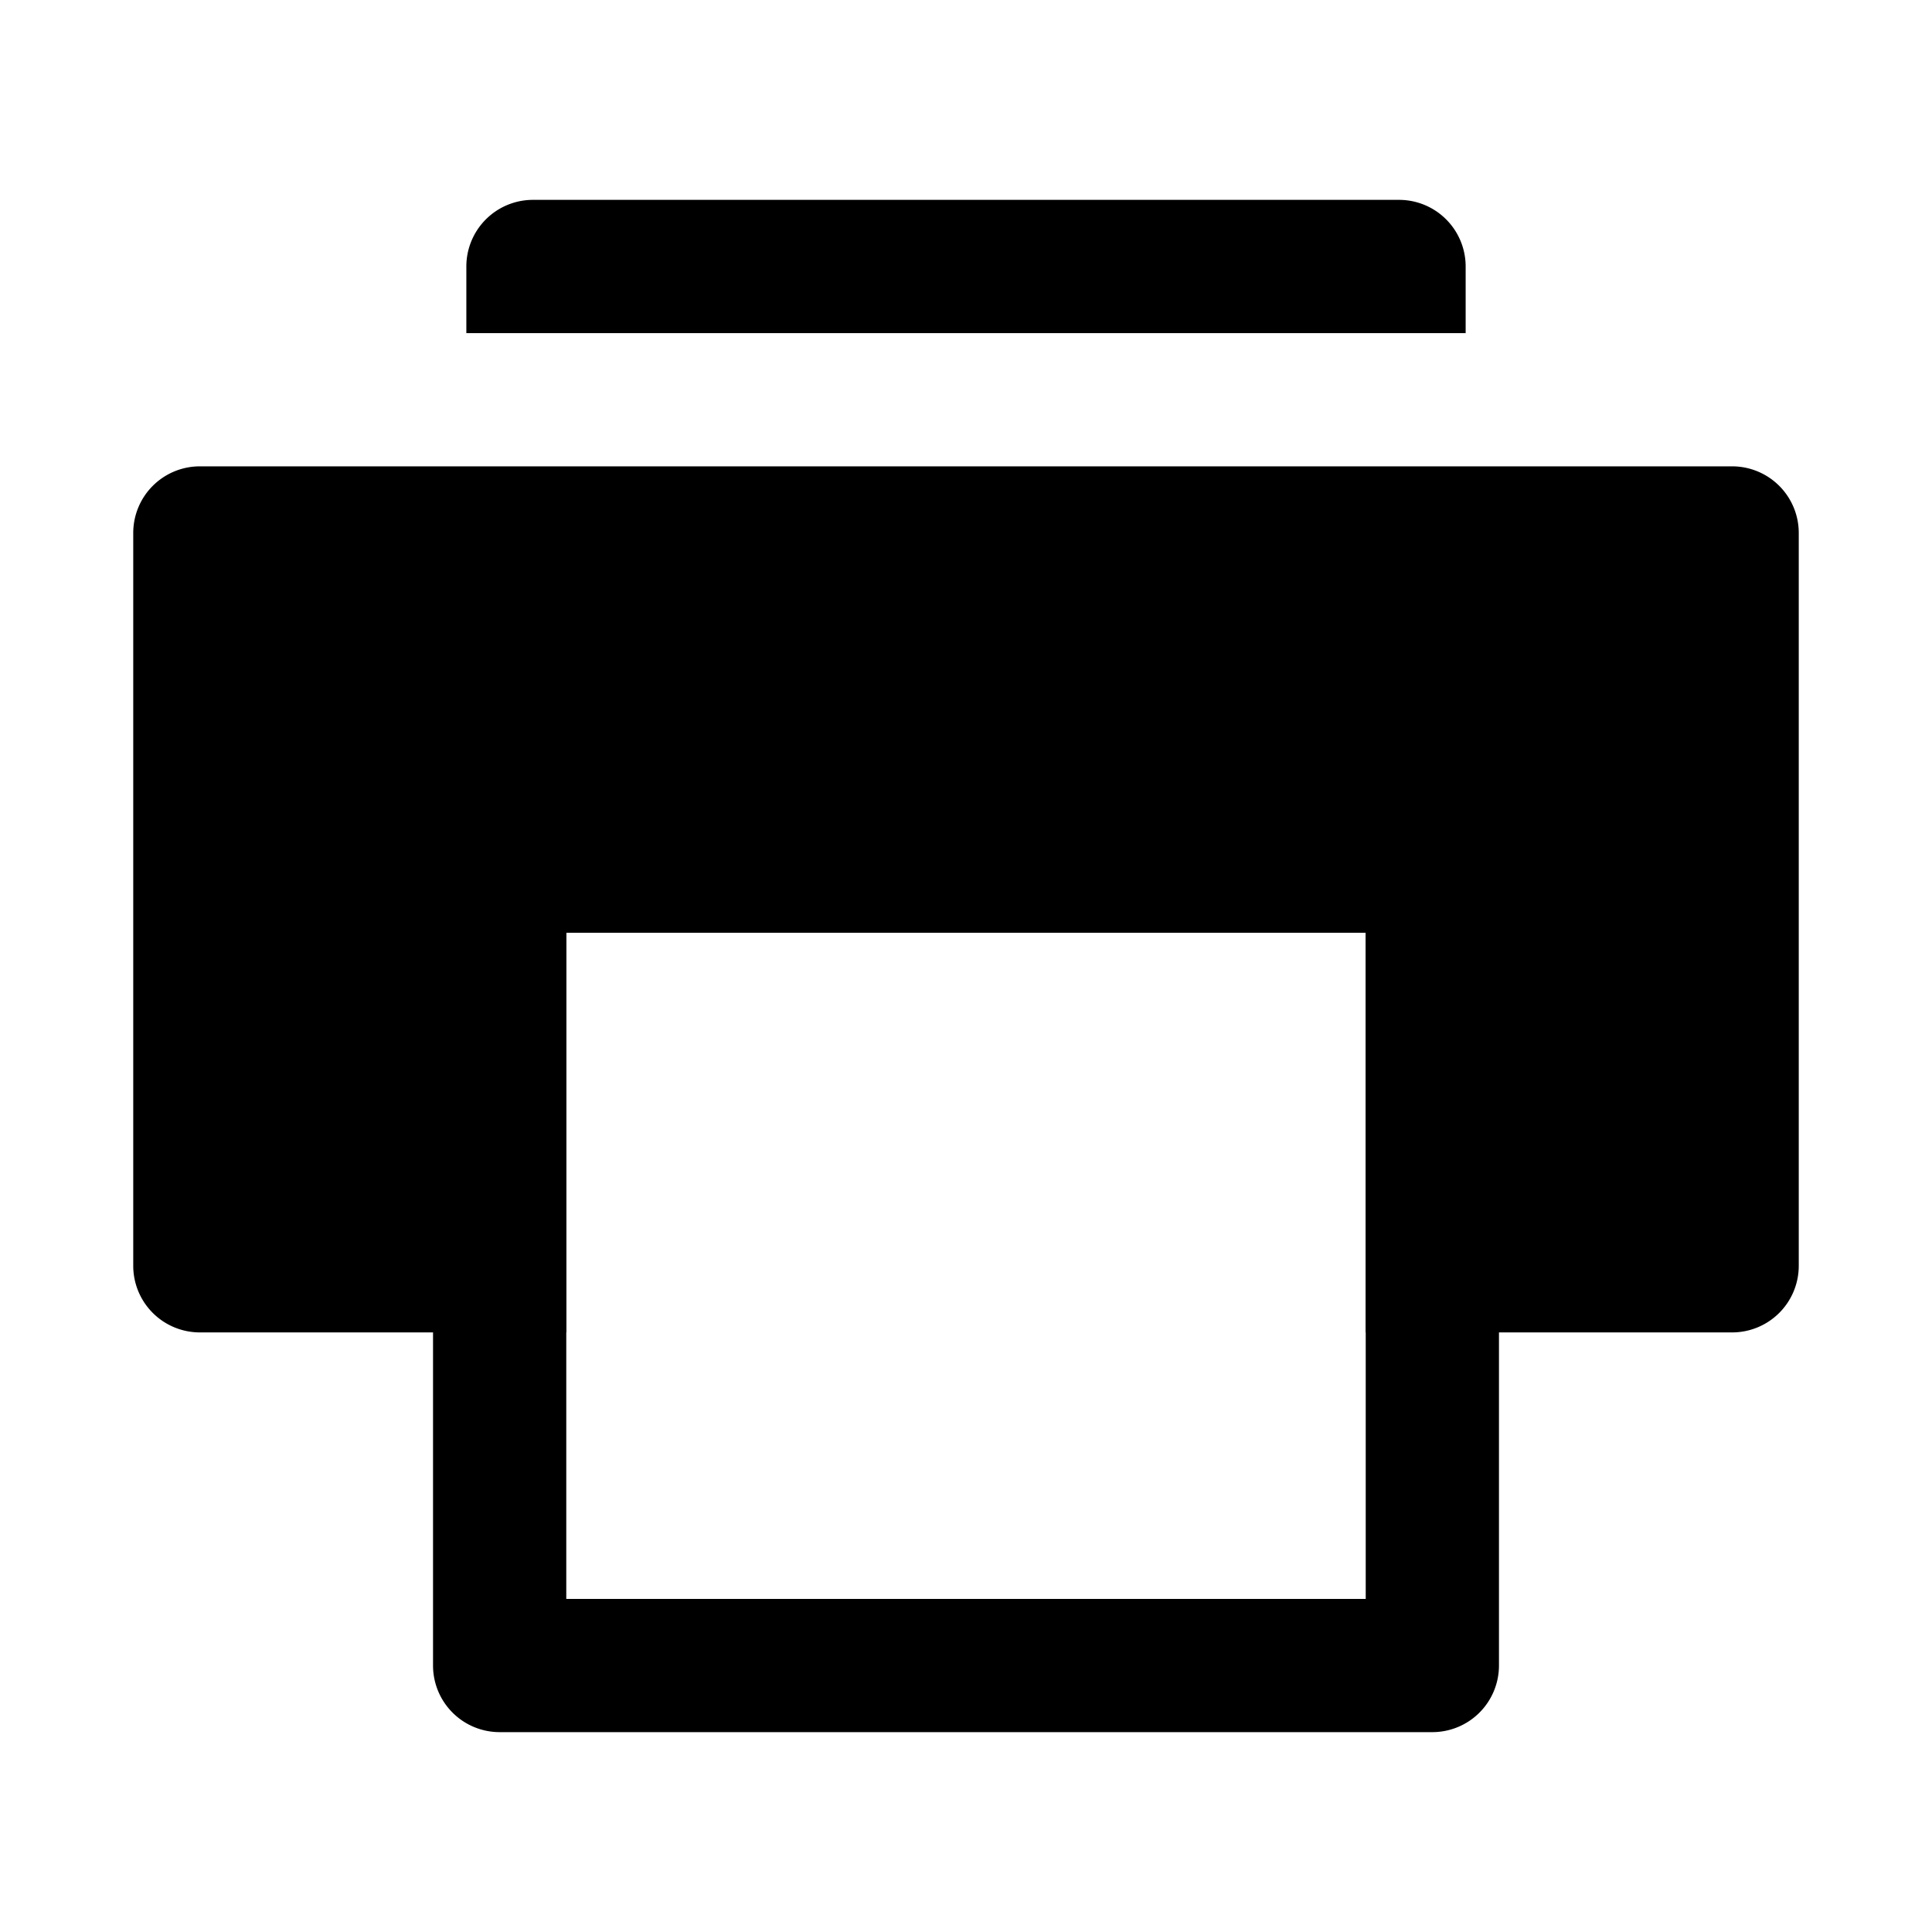 <?xml version="1.0" encoding="UTF-8"?><svg xmlns="http://www.w3.org/2000/svg" xmlns:xlink="http://www.w3.org/1999/xlink" version="1.1" id="Layer_1" x="0px" y="0px" viewBox="0 0 29 29" xml:space="preserve"><style type="text/css">.st0{fill:none;stroke:#000000;stroke-miterlimit:10;} .st1{fill:none;stroke:#000000;stroke-width:2;stroke-miterlimit:10;} .st2{fill:none;stroke:#000000;stroke-width:2;stroke-linecap:round;stroke-linejoin:round;stroke-miterlimit:10;}</style><path d="M22 5H7V4a1 1 0 0 1 1-1h13a1 1 0 0 1 1 1v1z"/><path d="M22 13H7a.5.5 0 0 0-.5.5V25a1 1 0 0 0 1 1h14a1 1 0 0 0 1-1V13.5a.5.5 0 0 0-.5-.5zm-1.5 11h-12V14h12v10z"/><path d="M26 7H3a1 1 0 0 0-1 1v11a1 1 0 0 0 1 1h5.5v-6h12v6H26a1 1 0 0 0 1-1V8a1 1 0 0 0-1-1z"/></svg>